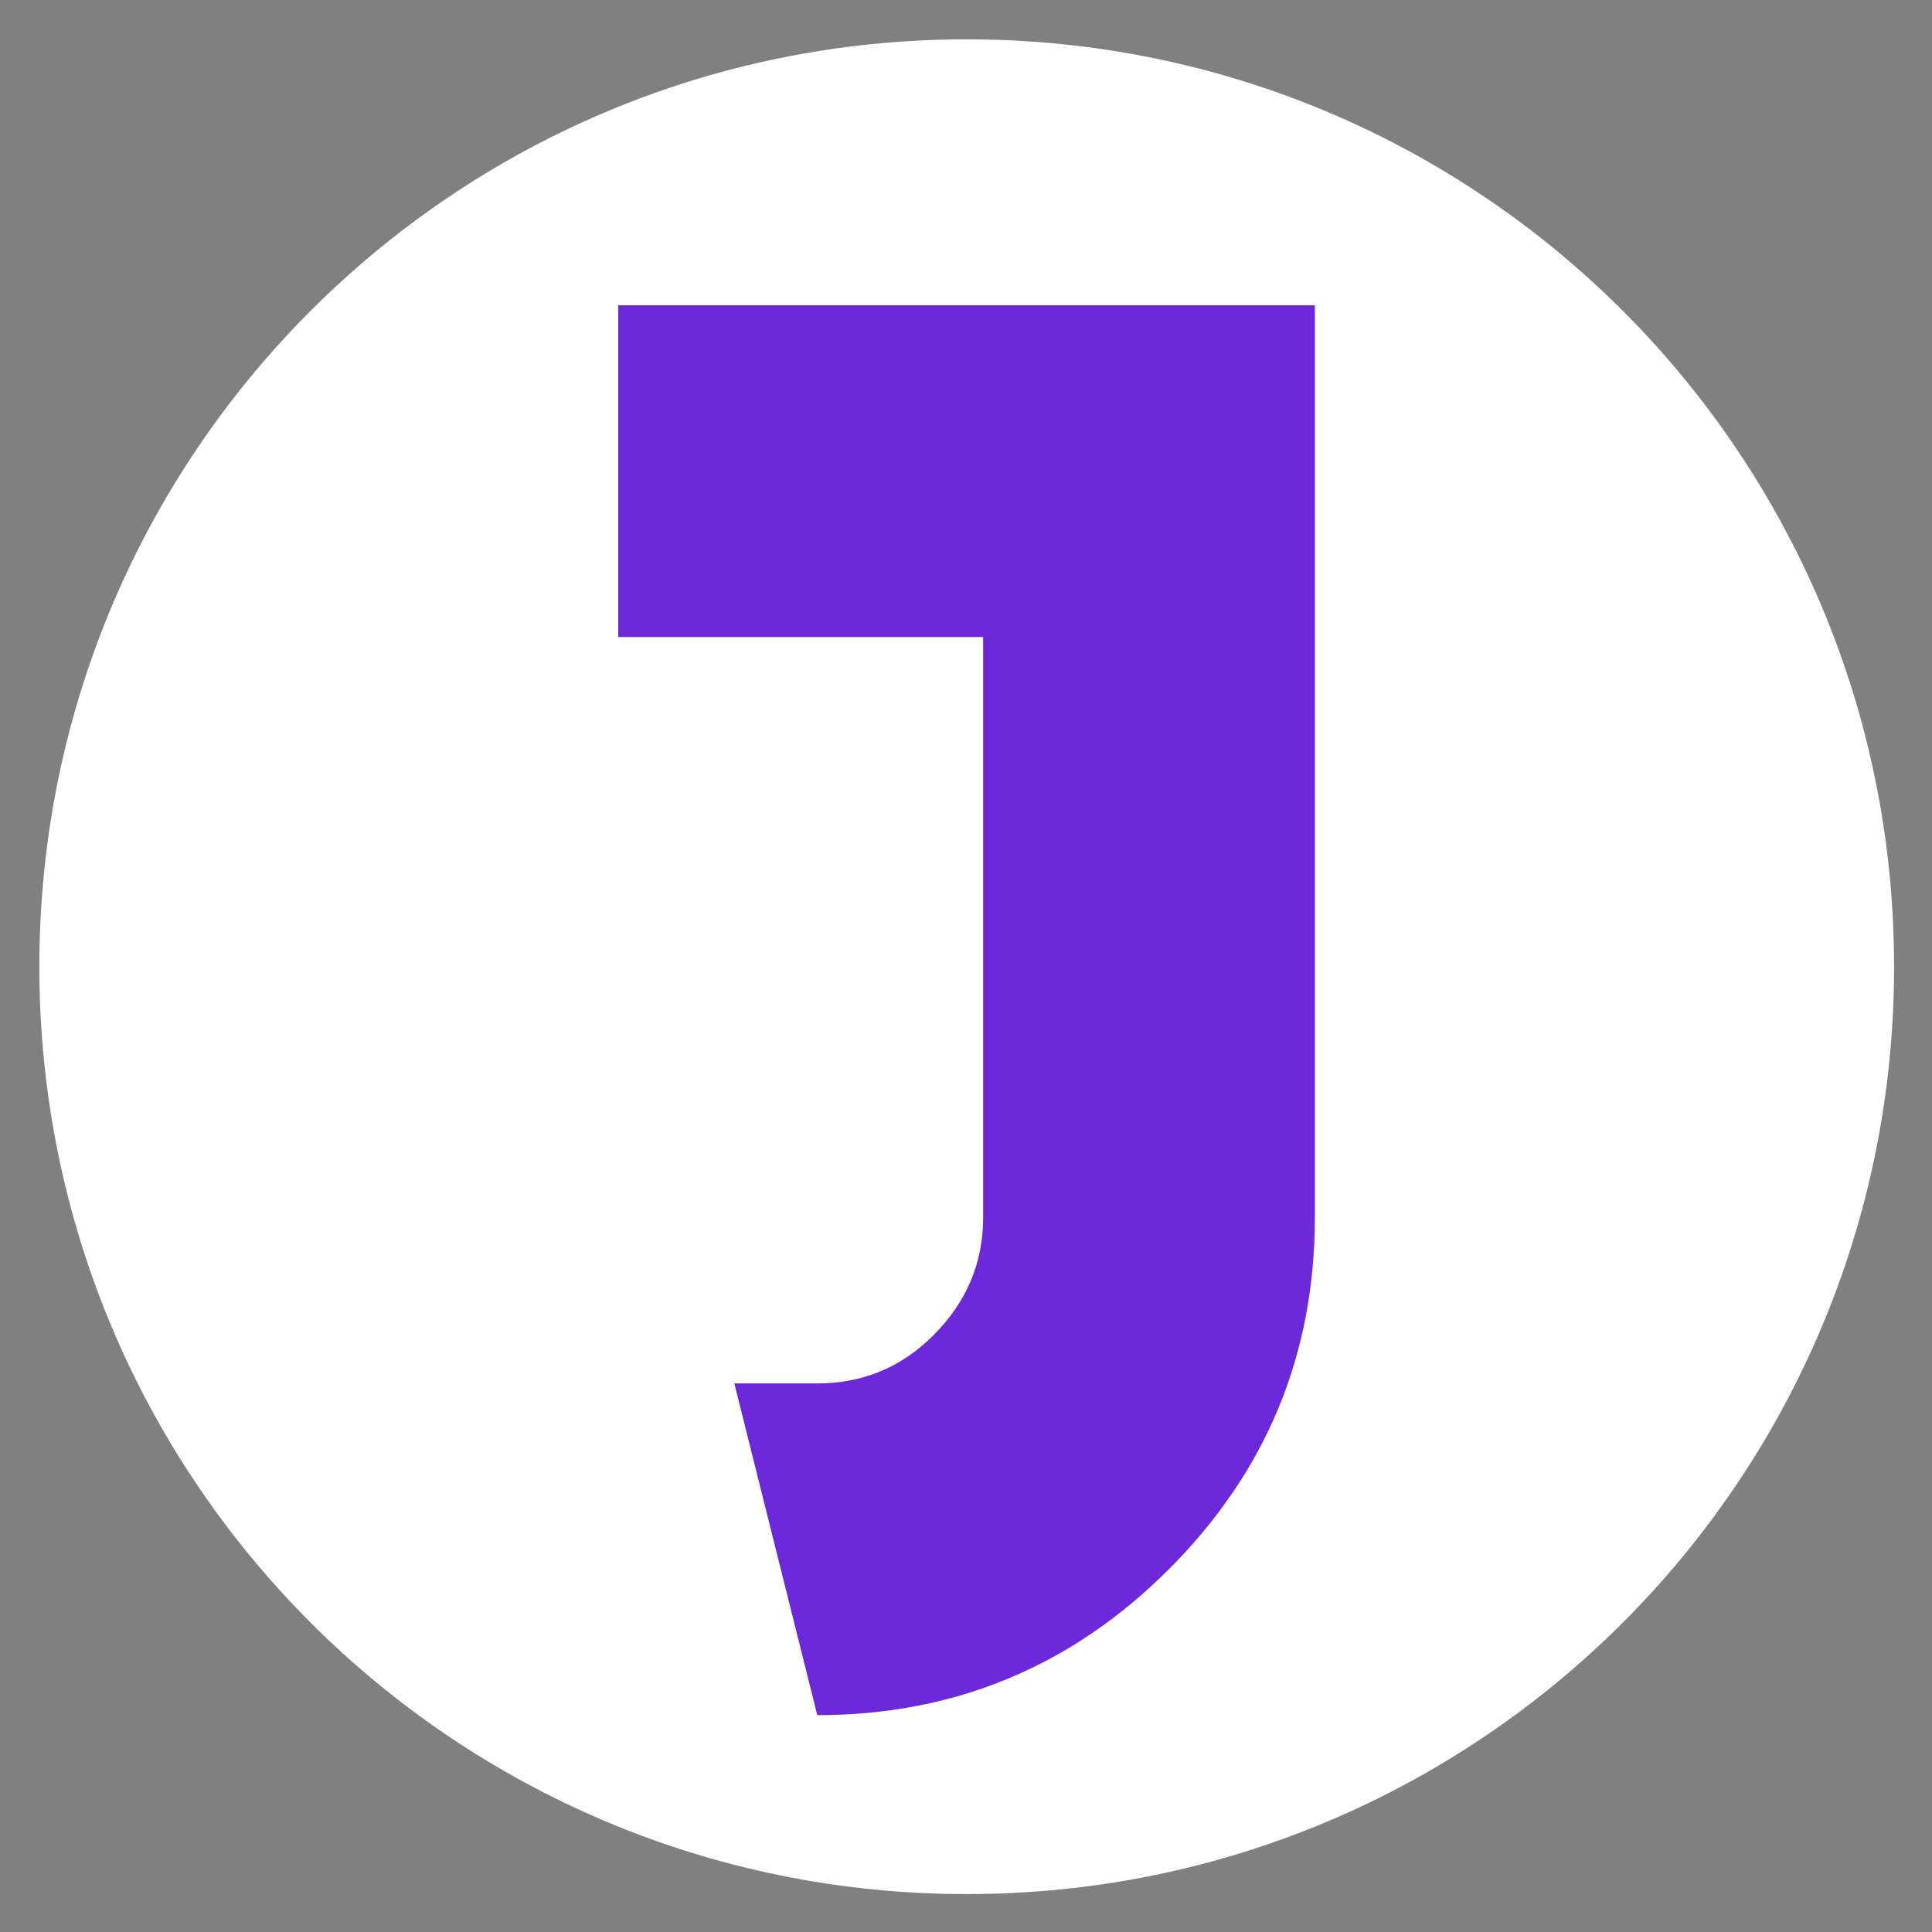 <svg version="1.2" xmlns="http://www.w3.org/2000/svg" viewBox="0 0 884 884" width="884" height="884">
	<rect x="0" y="0" width="884" height="884" fill="#808080" stroke="none"/>
	<style>
		tspan { white-space:pre } 
		.s0 { fill: #ffffff} 
		.s1 { fill: rgb(109, 40, 217) } 
	</style>
	<path id="Shape 7" fill-rule="evenodd" class="s0" d="m50.1 377.1l0.8 0.4-0.8 0.4z"/>
	<path id="Shape 5" fill-rule="evenodd" class="s0" d="m442.33 866.65c-234.66 0-424.33-189.67-424.33-424.32 0-234.66 189.67-424.33 424.33-424.33 234.65 0 424.32 189.67 424.32 424.33 0 234.65-189.67 424.32-424.32 424.32z"/>
	<path id="J" class="s1" d="m601.62 139.7v417.41q0 94.1-66.78 160.89-66.79 66.78-160.89 66.78l-37.95-151.78h37.95q31.11 0 53.12-22.01 22.77-22.77 22.77-53.88v-265.62h-166.96v-151.79z"/>
</svg>